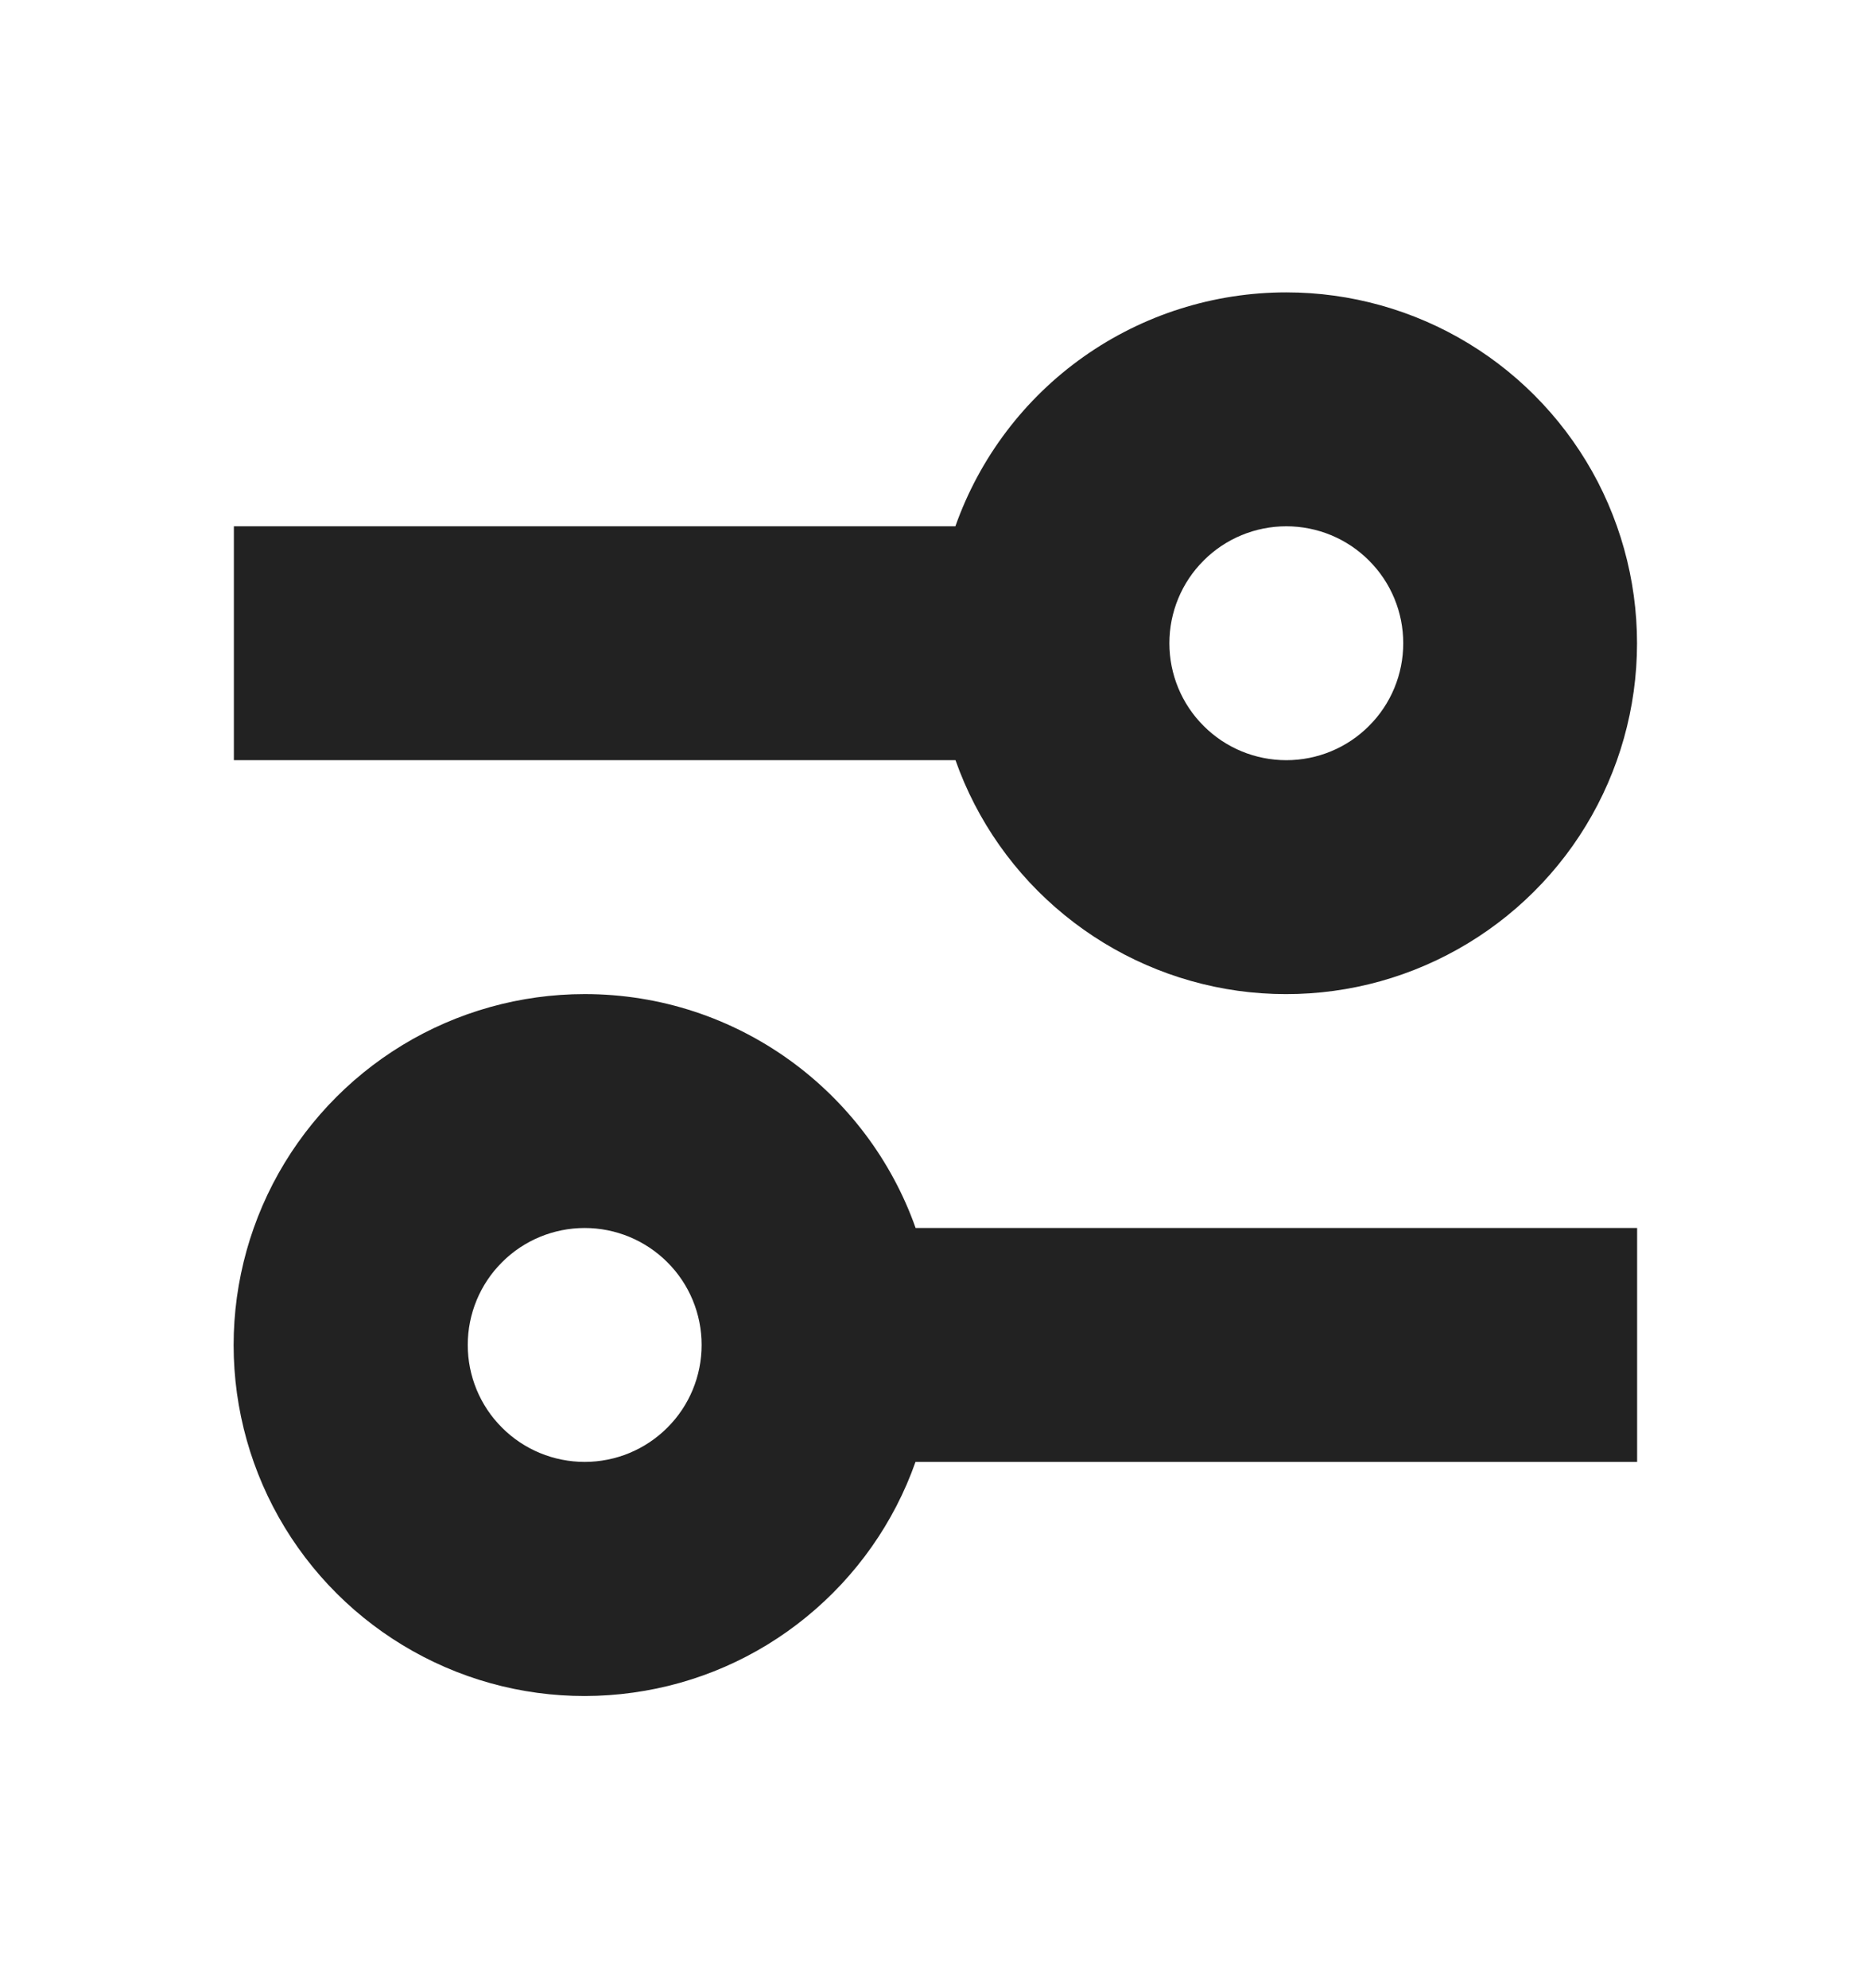 <svg width="16" height="17" viewBox="0 0 16 17" fill="none" xmlns="http://www.w3.org/2000/svg">
<path d="M5 8.5C6.306 8.5 7.418 9.335 7.83 10.5H14V12.5H7.829C7.646 13.019 7.323 13.477 6.897 13.825C6.471 14.174 5.957 14.398 5.412 14.473C4.867 14.549 4.312 14.474 3.807 14.255C3.302 14.036 2.867 13.683 2.549 13.234C2.231 12.785 2.043 12.257 2.005 11.708C1.967 11.159 2.081 10.61 2.334 10.121C2.587 9.633 2.97 9.223 3.44 8.937C3.91 8.651 4.45 8.5 5 8.5V8.5ZM5 10.5C4.735 10.5 4.48 10.605 4.293 10.793C4.105 10.98 4 11.235 4 11.5C4 11.765 4.105 12.02 4.293 12.207C4.48 12.395 4.735 12.5 5 12.5C5.265 12.5 5.519 12.395 5.707 12.207C5.895 12.02 6 11.765 6 11.5C6 11.235 5.895 10.98 5.707 10.793C5.519 10.605 5.265 10.5 5 10.5ZM11 2.5C11.55 2.5 12.089 2.651 12.559 2.937C13.029 3.223 13.411 3.633 13.664 4.121C13.916 4.61 14.03 5.158 13.992 5.707C13.954 6.256 13.766 6.783 13.449 7.232C13.131 7.681 12.696 8.034 12.191 8.253C11.687 8.472 11.132 8.547 10.587 8.472C10.042 8.396 9.529 8.172 9.103 7.824C8.677 7.477 8.354 7.019 8.171 6.5H2V4.5H8.17C8.377 3.915 8.76 3.408 9.267 3.05C9.774 2.692 10.379 2.5 11 2.5V2.5ZM11 4.5C10.735 4.5 10.48 4.605 10.293 4.793C10.105 4.98 10 5.235 10 5.5C10 5.765 10.105 6.02 10.293 6.207C10.48 6.395 10.735 6.5 11 6.5C11.265 6.5 11.52 6.395 11.707 6.207C11.895 6.02 12 5.765 12 5.5C12 5.235 11.895 4.98 11.707 4.793C11.52 4.605 11.265 4.5 11 4.5V4.5Z" fill="#222222"/>
</svg>
